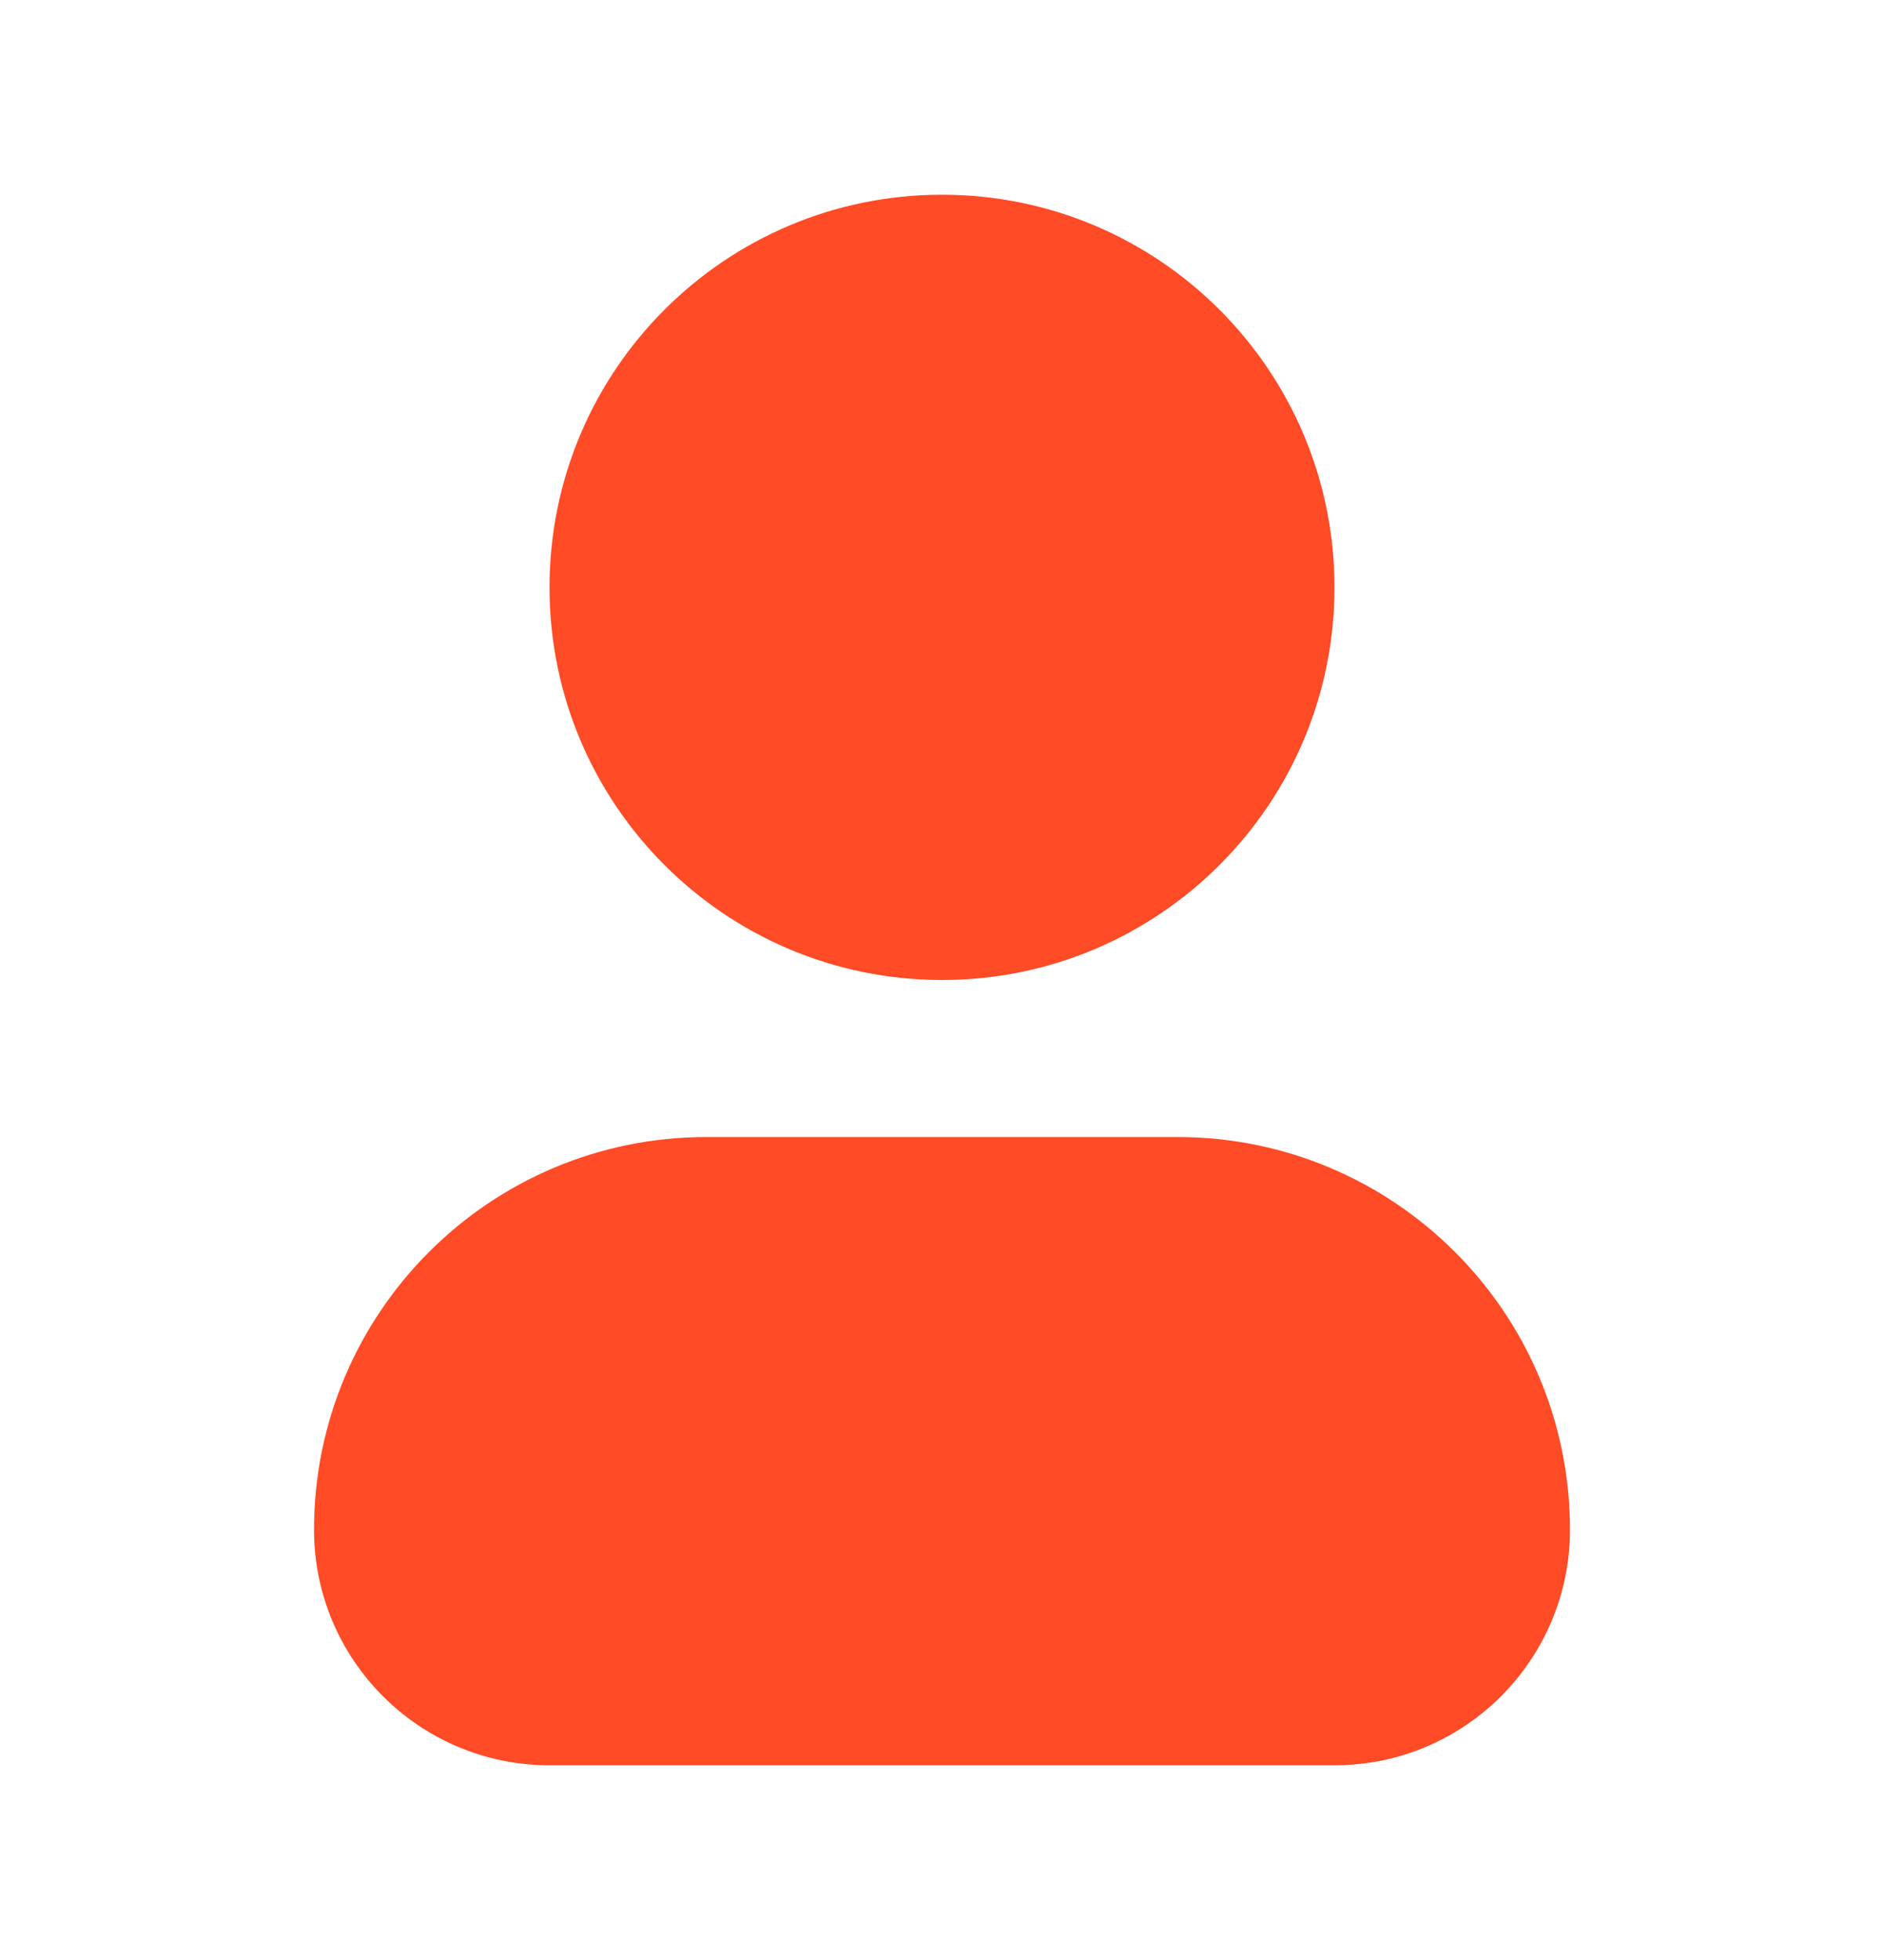 <svg width="25" height="26" viewBox="0 0 25 26" fill="none" xmlns="http://www.w3.org/2000/svg">
<path d="M9.375 15.083C6.498 15.083 4.167 17.415 4.167 20.292C4.167 22.018 5.566 23.417 7.292 23.417H17.708C19.434 23.417 20.833 22.018 20.833 20.292C20.833 17.415 18.501 15.083 15.625 15.083H9.375Z" fill="#FF4B26"/>
<path d="M12.5 2.583C9.623 2.583 7.292 4.915 7.292 7.792C7.292 10.668 9.623 13 12.5 13C15.376 13 17.708 10.668 17.708 7.792C17.708 4.915 15.376 2.583 12.5 2.583Z" fill="#FF4B26"/>
</svg>
